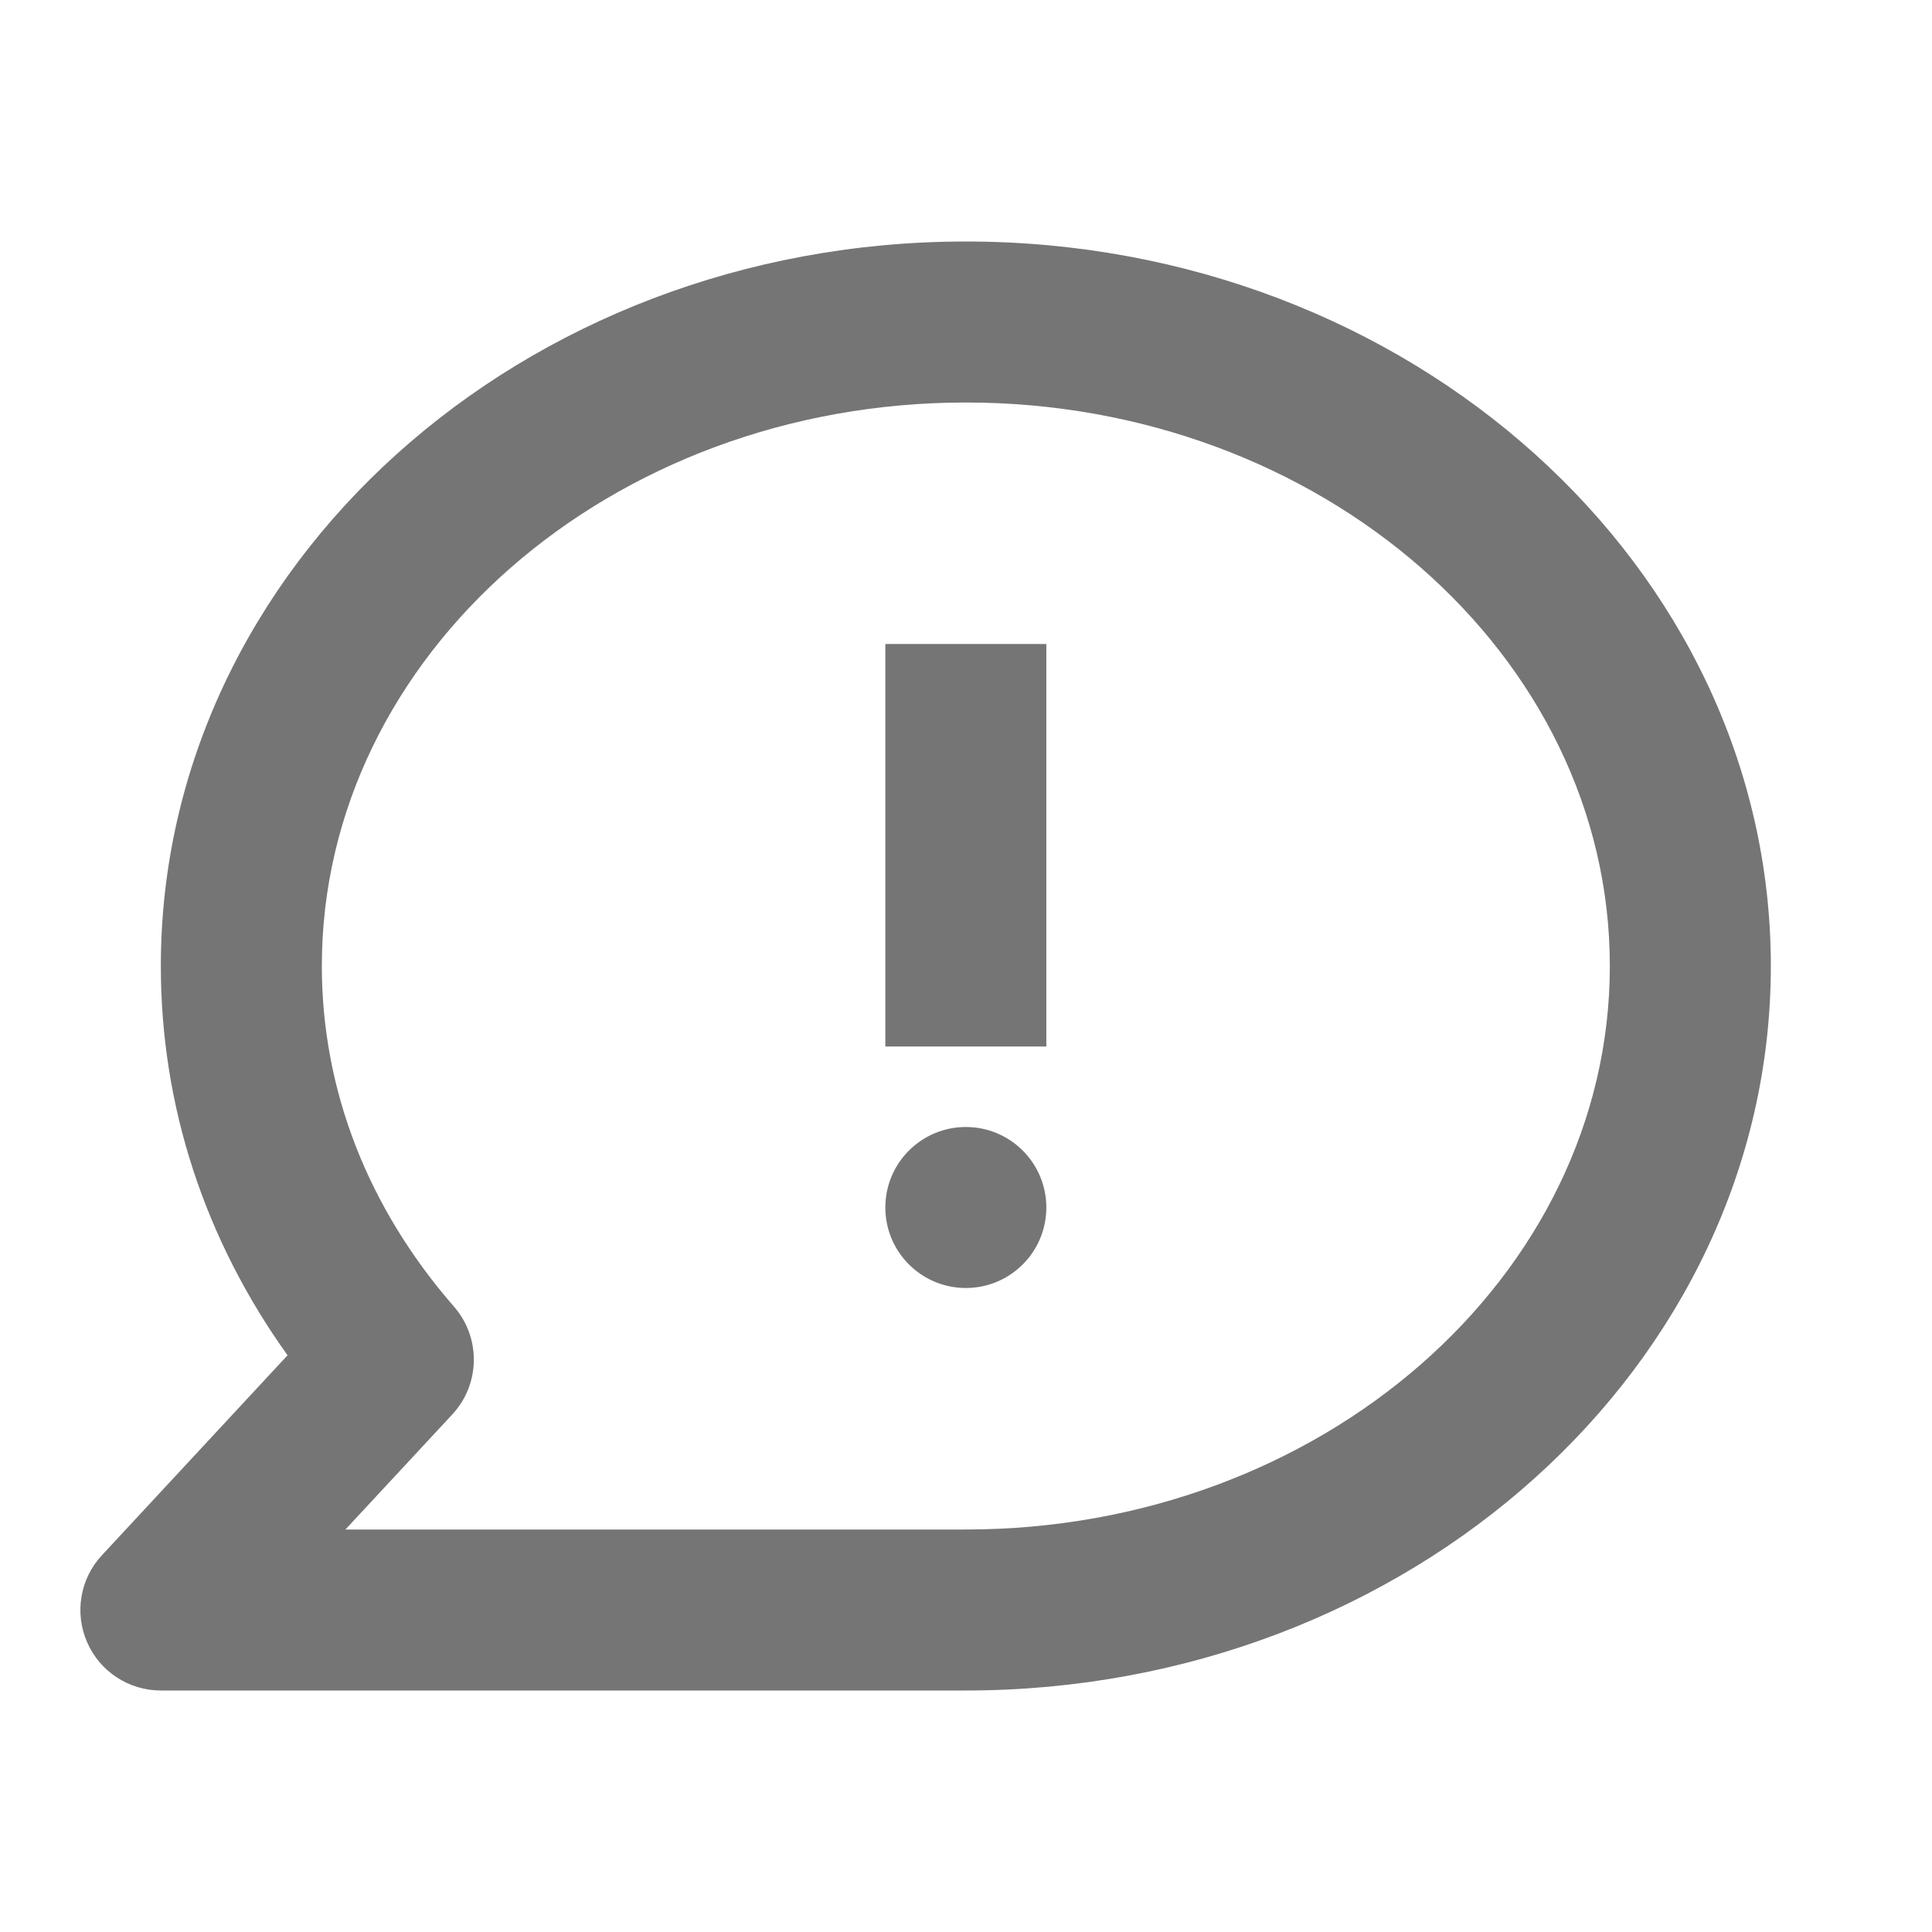 <?xml version="1.0" encoding="iso-8859-1"?>
<!-- Generator: Adobe Illustrator 16.0.0, SVG Export Plug-In . SVG Version: 6.00 Build 0)  -->
<!DOCTYPE svg PUBLIC "-//W3C//DTD SVG 1.1//EN" "http://www.w3.org/Graphics/SVG/1.1/DTD/svg11.dtd">
<svg version="1.1" xmlns="http://www.w3.org/2000/svg" xmlns:xlink="http://www.w3.org/1999/xlink" x="0px" y="0px" width="24px"
	 height="24px" viewBox="0 0 24 24" style="enable-background:new 0 0 24 24;" xml:space="preserve">
<g id="Frame_-_24px">
	<rect style="fill:none;" width="24" height="24"/>
</g>
<g id="Line_Icons">
	<g>
		<g>
			<path style="fill:#757575;" d="M11.998,21h-10C1.6,21,1.24,20.764,1.082,20.4c-0.159-0.365-0.087-0.789,0.184-1.08l2.306-2.484
				C2.539,15.392,1.998,13.735,1.998,12c0-4.963,4.486-9,10-9s10,4.037,10,9S17.512,21,11.998,21z M4.291,19h7.707
				c4.411,0,8-3.14,8-7c0-3.859-3.589-7-8-7s-8,3.141-8,7c0,1.537,0.568,3,1.642,4.232c0.336,0.386,0.327,0.963-0.021,1.338
				L4.291,19z"/>
		</g>
		<g>
			<rect x="10.998" y="8" style="fill:#757575;" width="2" height="5"/>
		</g>
		<g>
			<circle style="fill:#757575;" cx="11.998" cy="15" r="1"/>
		</g>
	</g>
</g>
</svg>
